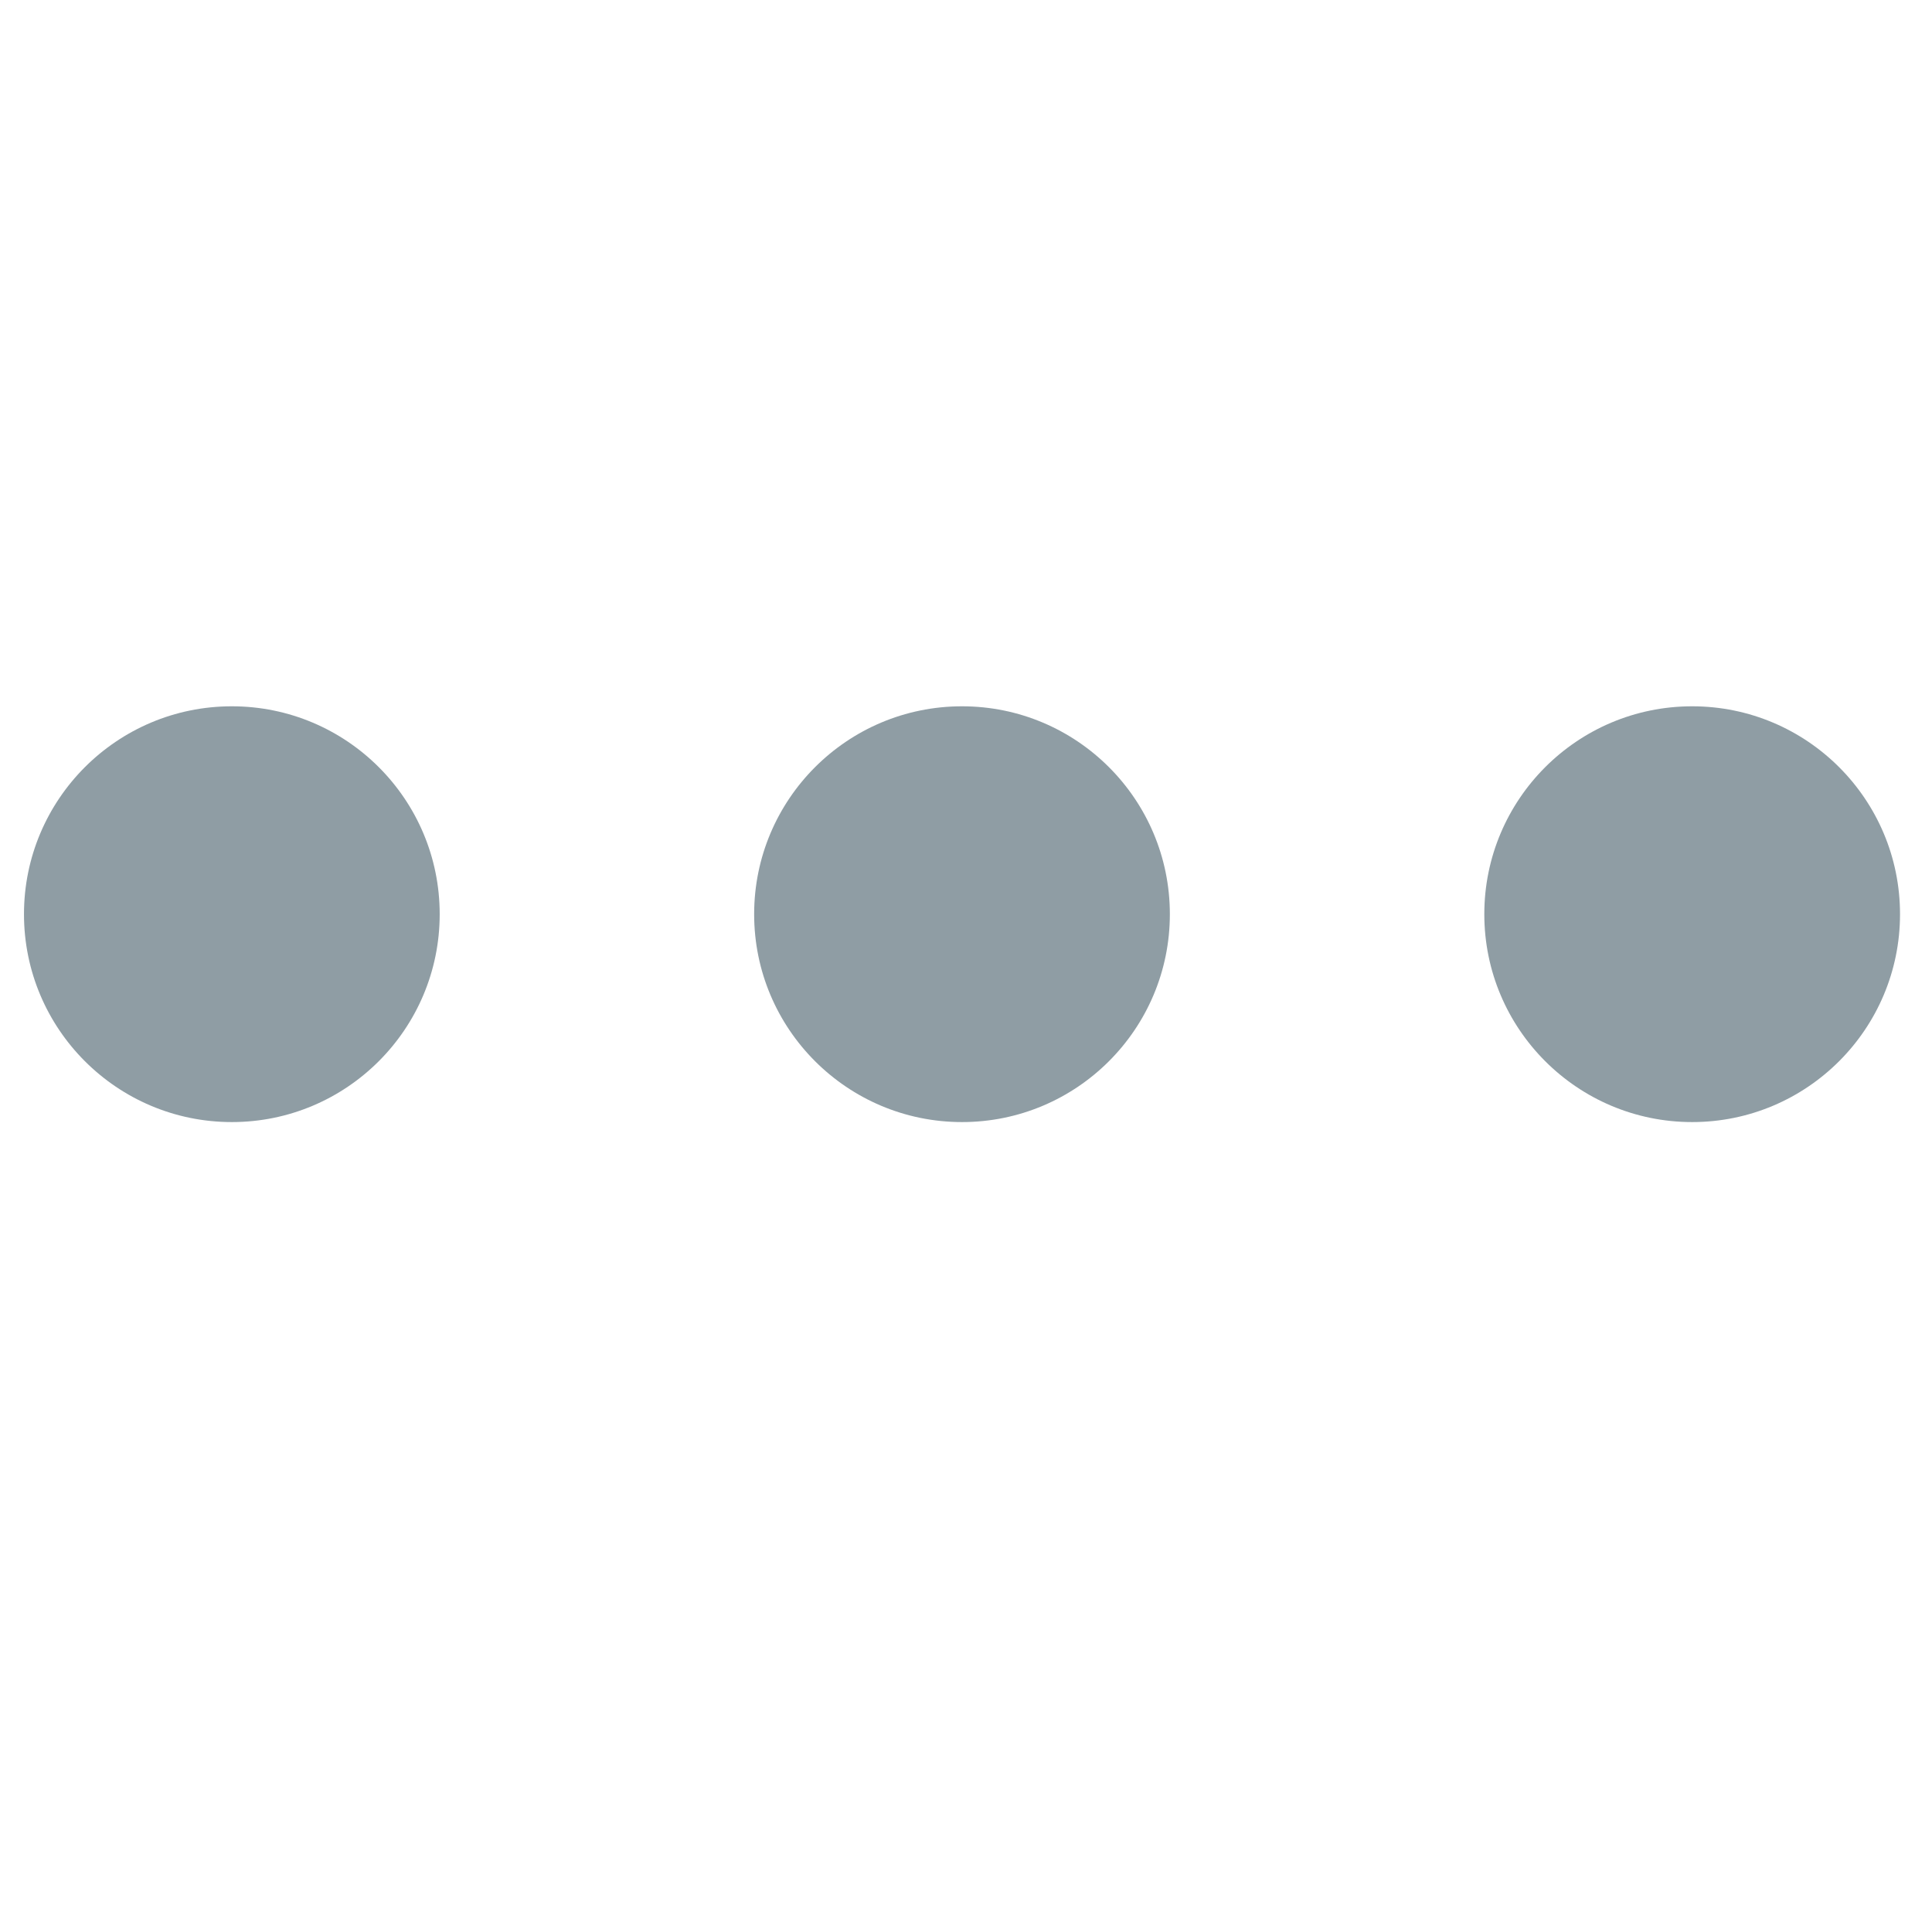 <?xml version="1.0" encoding="utf-8"?>
<!-- Generator: Adobe Illustrator 22.0.1, SVG Export Plug-In . SVG Version: 6.00 Build 0)  -->
<svg version="1.1" id="Layer_1" xmlns="http://www.w3.org/2000/svg" xmlns:xlink="http://www.w3.org/1999/xlink" x="0px" y="0px"
	 viewBox="0 0 72.5 72.4" style="enable-background:new 0 0 72.5 72.4;" xml:space="preserve">
<style type="text/css">
	.st0{fill:#8F9DA4;}
</style>
<g>
	<circle class="st0" cx="8.7" cy="34.3" r="7.8"/>
	<circle class="st0" cx="36.1" cy="34.3" r="7.8"/>
	<circle class="st0" cx="63.5" cy="34.3" r="7.8"/>
</g>
</svg>
